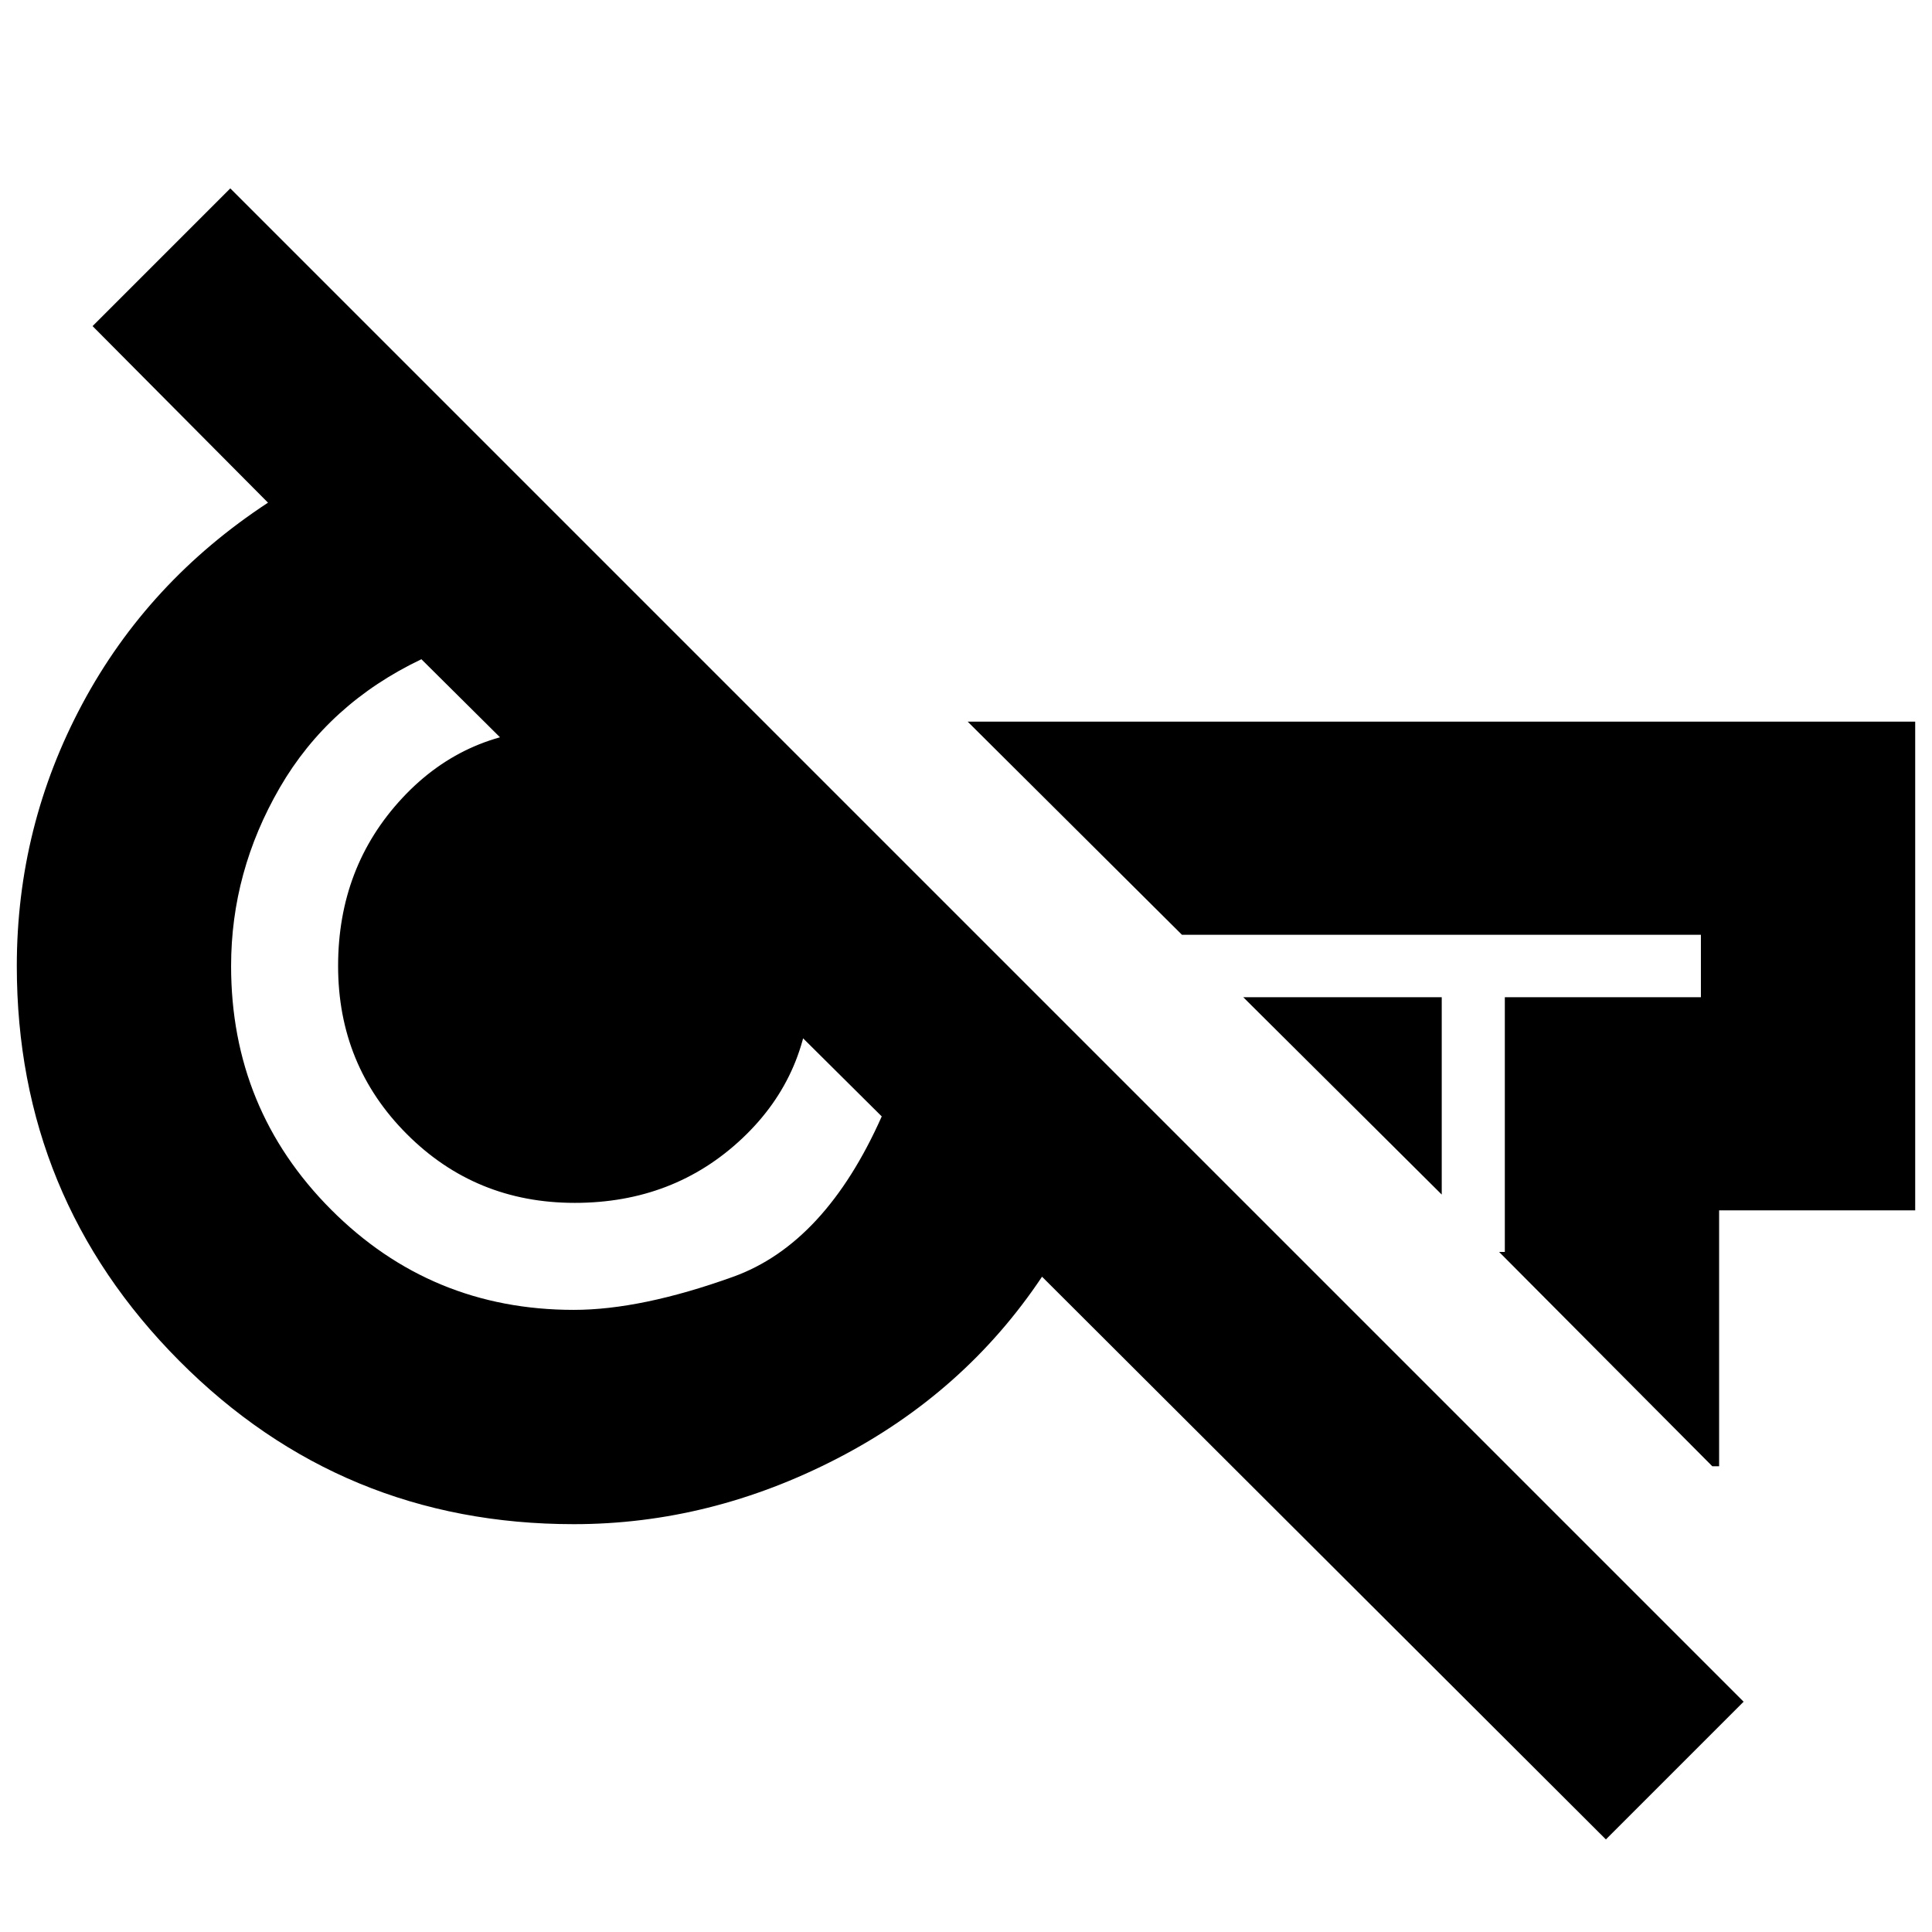 <svg xmlns="http://www.w3.org/2000/svg" height="20" viewBox="0 -960 960 960" width="20"><path d="M797.96-46 517.78-325.61q-38.43 57.57-101.63 90.26-63.19 32.7-131.02 32.7-115.33 0-196.05-81.15Q8.35-364.96 8.35-480q0-69.4 32.56-130.24 32.57-60.85 92.26-99.98L46-797.96l68.43-68.43 751.96 751.96L797.96-46Zm-81.57-320.43-98.61-98.05h98.61v98.05Zm134.44 135L744.91-337.91h2.83v-126.57h97.43v-31.04H587.3L480.83-601.43h470.82v242.86h-97.43v127.14h-3.39Zm-565.7-77.7q33.44 0 79.15-16.44Q410-342 438.13-405.26L209.39-632.43q-46.13 22-70.35 63.78-24.21 41.78-24.21 88.65 0 71.18 49.67 121.03 49.68 49.84 120.63 49.84Zm.43-53.17q-49.3 0-83.43-34.2Q168-430.7 168-480q0-49.17 31.87-83.43 31.88-34.27 79.41-34.27 52.06 0 87.8 36.03 35.75 36.03 35.75 87.67 0 47.57-33.99 79.63-33.98 32.07-83.28 32.07Zm314.92-114.05Zm-318.78-1.22Z"/></svg>